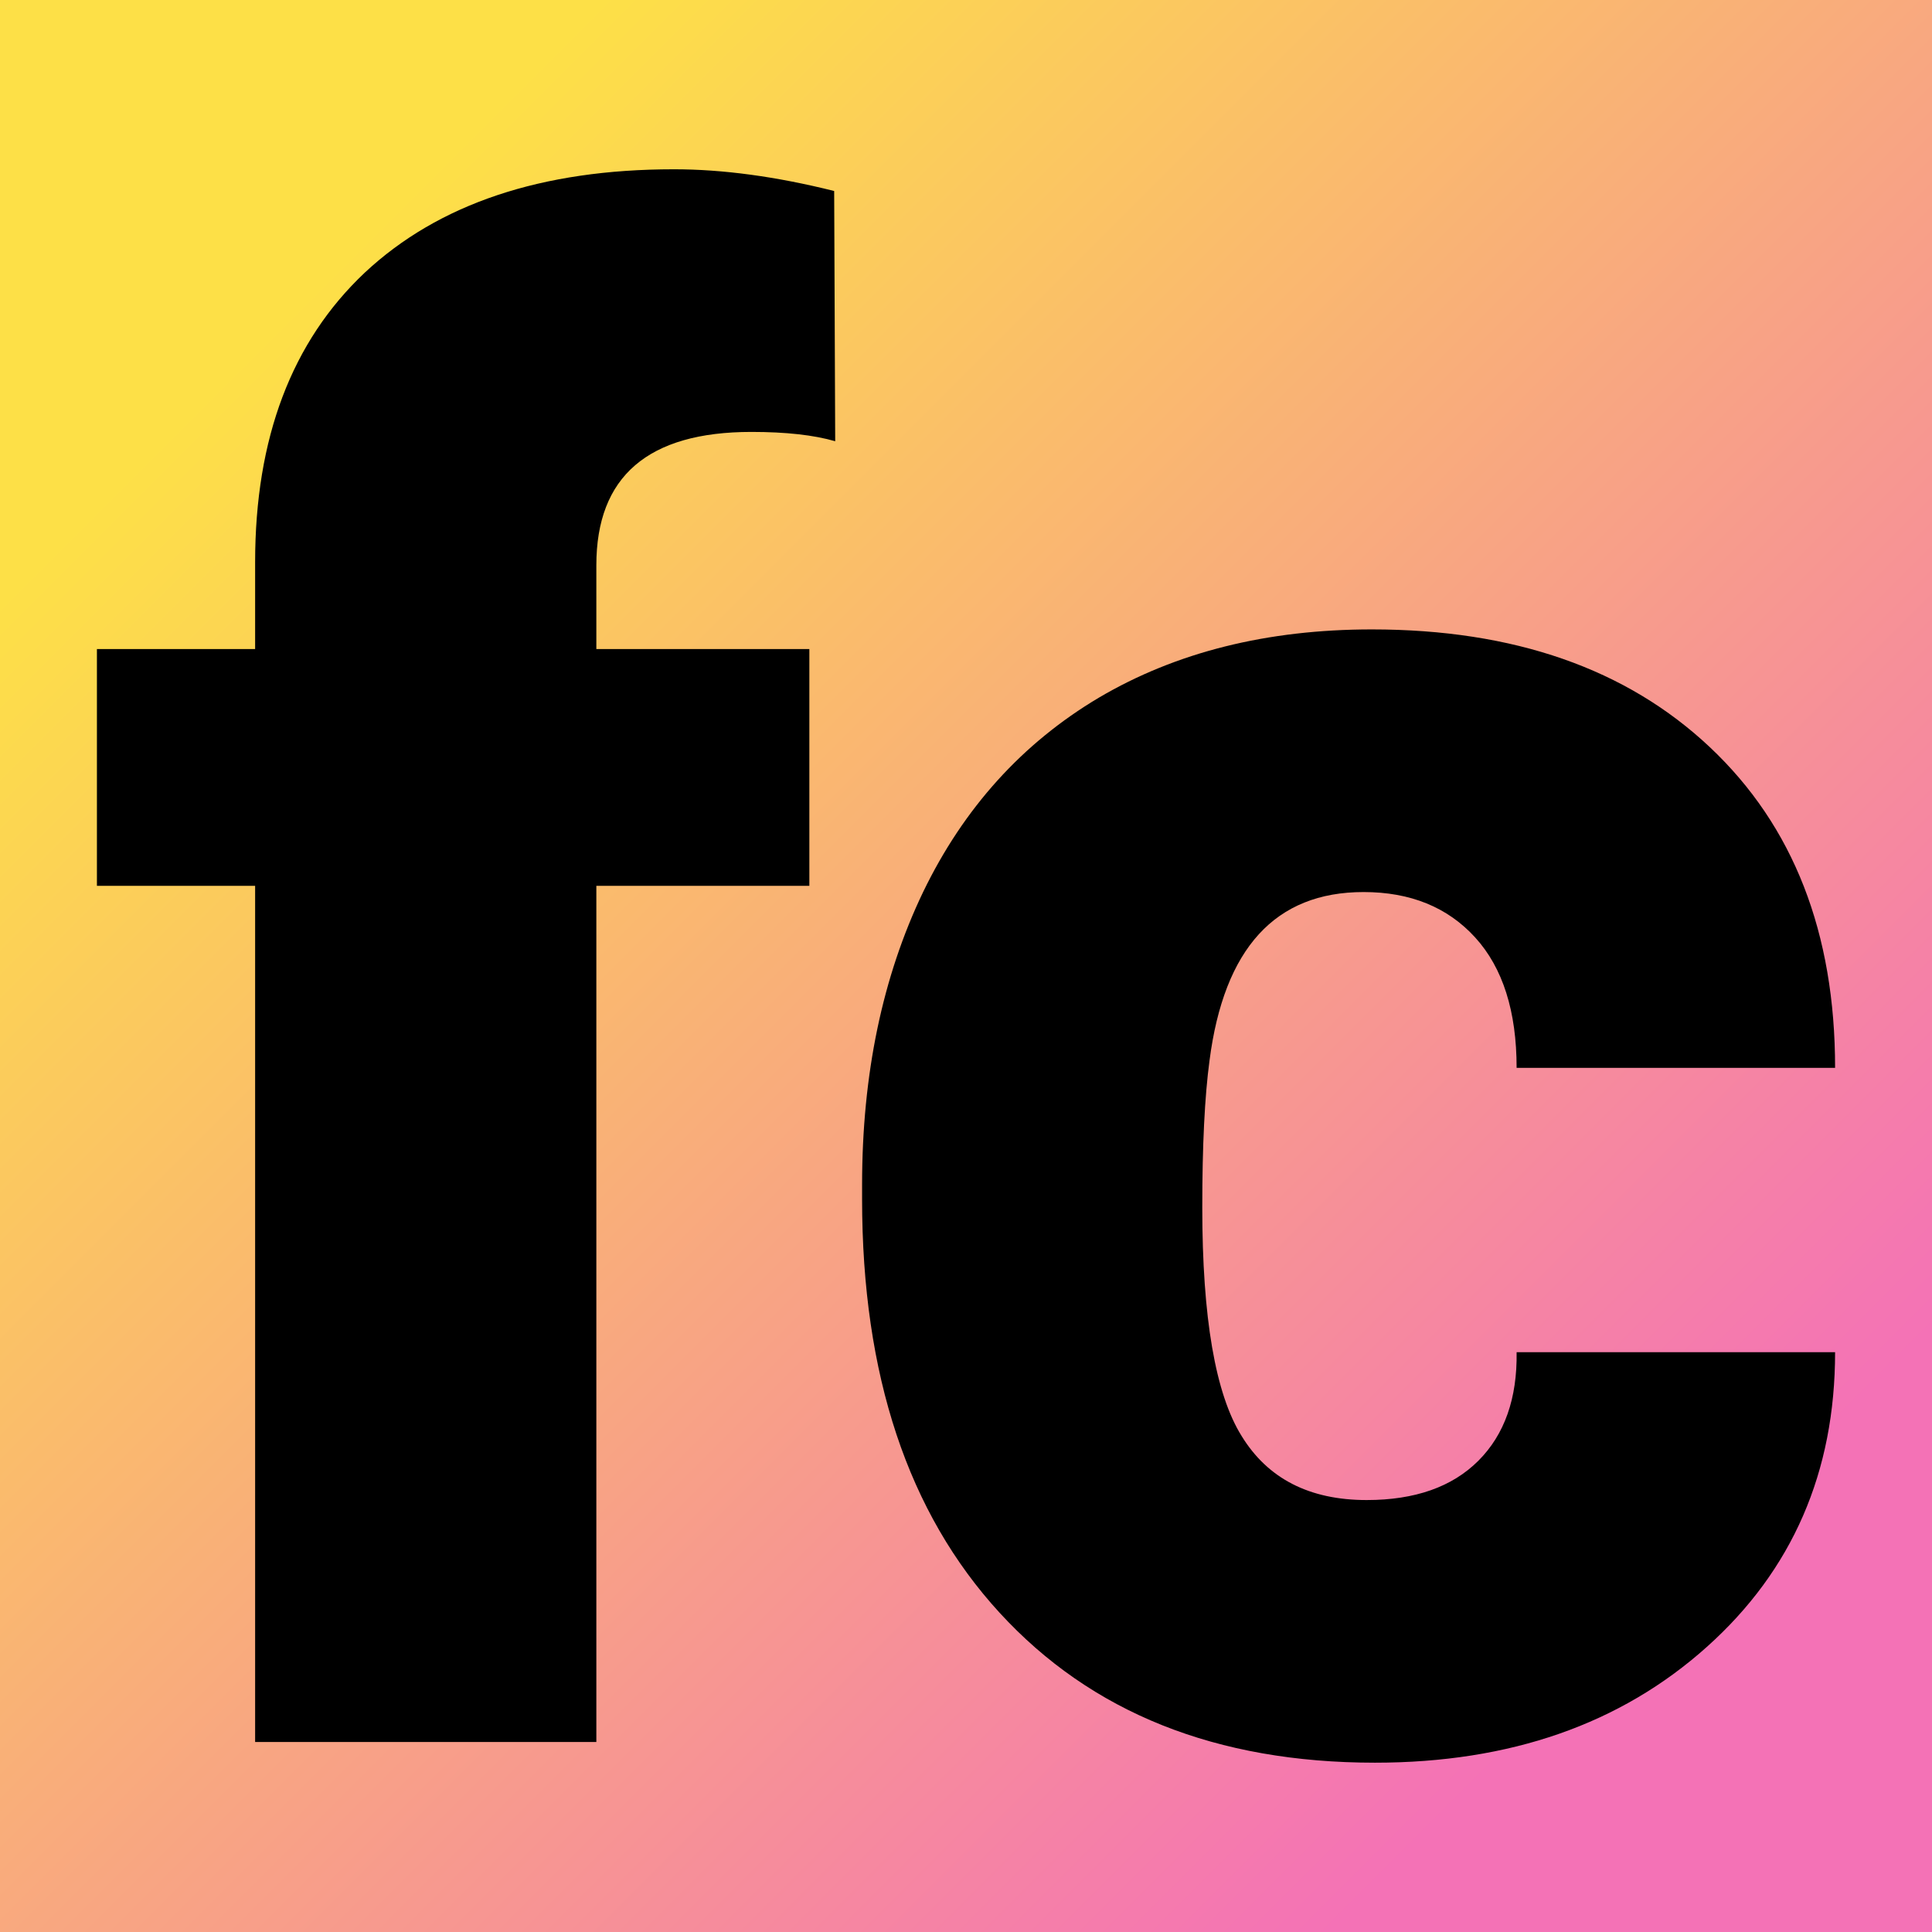 <svg xmlns="http://www.w3.org/2000/svg" version="1.1" xmlns:xlink="http://www.w3.org/1999/xlink" viewBox="0 0 200 200"><rect width="200" height="200" fill="url('#gradient')"></rect><defs><linearGradient id="gradient" gradientTransform="rotate(45 0.5 0.5)"><stop offset="0%" stop-color="#fde047"></stop><stop offset="100%" stop-color="#f472b6"></stop></linearGradient></defs><g><g fill="#000000" transform="matrix(10.704,0,0,10.704,8.749,180.332)" stroke="#000000" stroke-width="0"><path d="M4.95 0L1.65 0L1.65-8.28L0.12-8.28L0.12-10.57L1.65-10.57L1.65-11.41Q1.65-13.21 2.71-14.21Q3.78-15.21 5.70-15.21L5.70-15.21Q6.41-15.21 7.25-15L7.25-15L7.26-12.58Q6.95-12.67 6.45-12.67L6.45-12.67Q4.95-12.67 4.95-11.38L4.95-11.38L4.95-10.57L7.01-10.57L7.01-8.28L4.95-8.28L4.95 0ZM12.40-2.34L12.40-2.34Q13.10-2.34 13.48-2.72Q13.86-3.10 13.85-3.77L13.85-3.77L16.93-3.77Q16.93-2.03 15.69-0.92Q14.44 0.20 12.48 0.20L12.48 0.20Q10.18 0.20 8.85-1.25Q7.52-2.70 7.52-5.25L7.52-5.25L7.52-5.39Q7.52-6.99 8.11-8.22Q8.70-9.44 9.81-10.10Q10.93-10.76 12.45-10.76L12.45-10.76Q14.51-10.76 15.72-9.62Q16.93-8.48 16.93-6.52L16.93-6.52L13.85-6.52Q13.85-7.34 13.45-7.78Q13.05-8.22 12.37-8.22L12.37-8.22Q11.09-8.22 10.88-6.59L10.88-6.59Q10.81-6.07 10.81-5.17L10.81-5.17Q10.81-3.57 11.19-2.96Q11.57-2.34 12.40-2.34Z"></path></g></g></svg>
